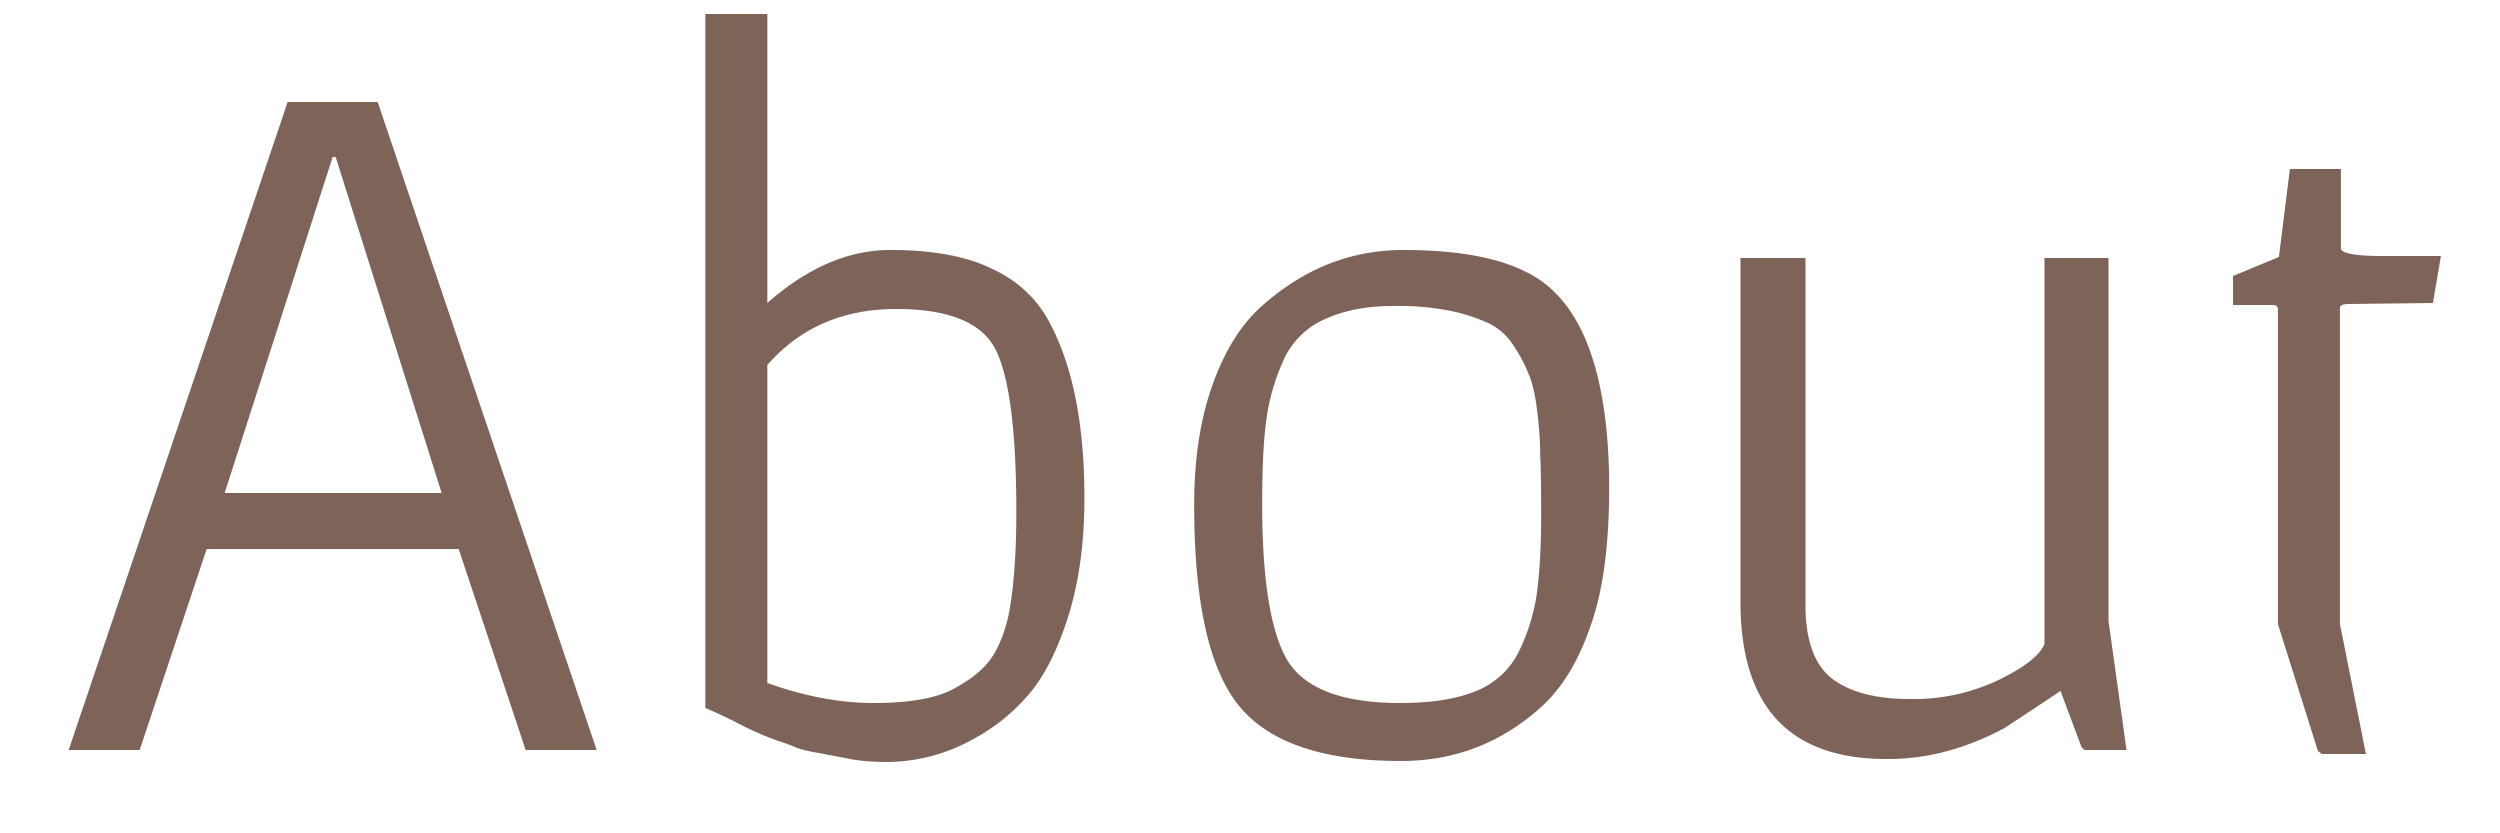 <svg width="30" height="10" fill="none" xmlns="http://www.w3.org/2000/svg"><path d="M3.452 1.224h1.08L7.16 9h-.852l-.804-2.412H2.48L1.676 9H.824l2.628-7.776Zm-.756 4.692H5.3L4.028 1.884h-.036L2.696 5.916ZM8.464.168h.744v3.468c.48-.424.973-.636 1.476-.636.513 0 .92.076 1.225.228.311.144.543.364.695.66.273.52.409 1.216.409 2.088 0 .552-.069 1.036-.204 1.452-.136.416-.3.728-.492.936a2.27 2.27 0 0 1-.636.504 2.15 2.15 0 0 1-1.02.276c-.208 0-.38-.016-.516-.048a7.777 7.777 0 0 1-.313-.06 1.486 1.486 0 0 1-.264-.06 2.22 2.22 0 0 0-.228-.084 3.589 3.589 0 0 1-.444-.192 5.574 5.574 0 0 0-.432-.204V.168Zm.744 8.028c.448.16.873.24 1.272.24.4 0 .704-.048.912-.144.209-.104.365-.22.469-.348.103-.128.183-.312.24-.552.063-.32.095-.736.095-1.248 0-.952-.08-1.596-.24-1.932-.16-.336-.56-.504-1.2-.504-.64 0-1.156.224-1.548.672v3.816Zm8.65-4.32a2.228 2.228 0 0 0-.444-.144 3.224 3.224 0 0 0-.708-.06c-.304 0-.572.052-.804.156a.969.969 0 0 0-.504.504 2.549 2.549 0 0 0-.204.72c-.032.24-.048.572-.048.996 0 .904.1 1.528.3 1.872.208.344.66.516 1.356.516.376 0 .68-.048.912-.144a.976.976 0 0 0 .516-.48c.112-.232.184-.472.216-.72.032-.256.048-.556.048-.9 0-.352-.004-.6-.012-.744 0-.152-.012-.324-.036-.516-.024-.2-.06-.352-.108-.456-.04-.104-.1-.216-.18-.336a.728.728 0 0 0-.3-.264ZM16.838 3c.624 0 1.108.084 1.452.252.344.16.6.46.768.9.168.44.252 1.008.252 1.704s-.076 1.252-.228 1.668c-.144.416-.34.736-.588.96-.48.432-1.04.648-1.68.648-.936 0-1.584-.22-1.944-.66-.36-.44-.54-1.244-.54-2.412 0-.56.076-1.048.228-1.464.152-.416.356-.732.612-.948.496-.432 1.052-.648 1.668-.648Zm4.048.096h.78v4.212c.008.4.116.68.324.84.216.16.524.24.924.24a2.36 2.36 0 0 0 1.068-.228c.312-.152.496-.296.552-.432V3.096h.768v4.356L25.518 9h-.504l-.036-.036-.252-.672c-.312.208-.536.356-.672.444a3.29 3.29 0 0 1-.6.252 2.72 2.72 0 0 1-.816.12c-1.144 0-1.728-.604-1.752-1.812v-4.2Zm6.45.624c0-.04-.02-.06-.06-.06h-.48v-.348l.551-.228.132-1.056h.612v.96c.024.056.188.084.492.084h.708l-.096.564-1.008.012c-.072 0-.108.016-.108.048v3.792l.312 1.56h-.528l-.048-.036-.48-1.524V3.72Z" fill="#7D6358"/></svg>